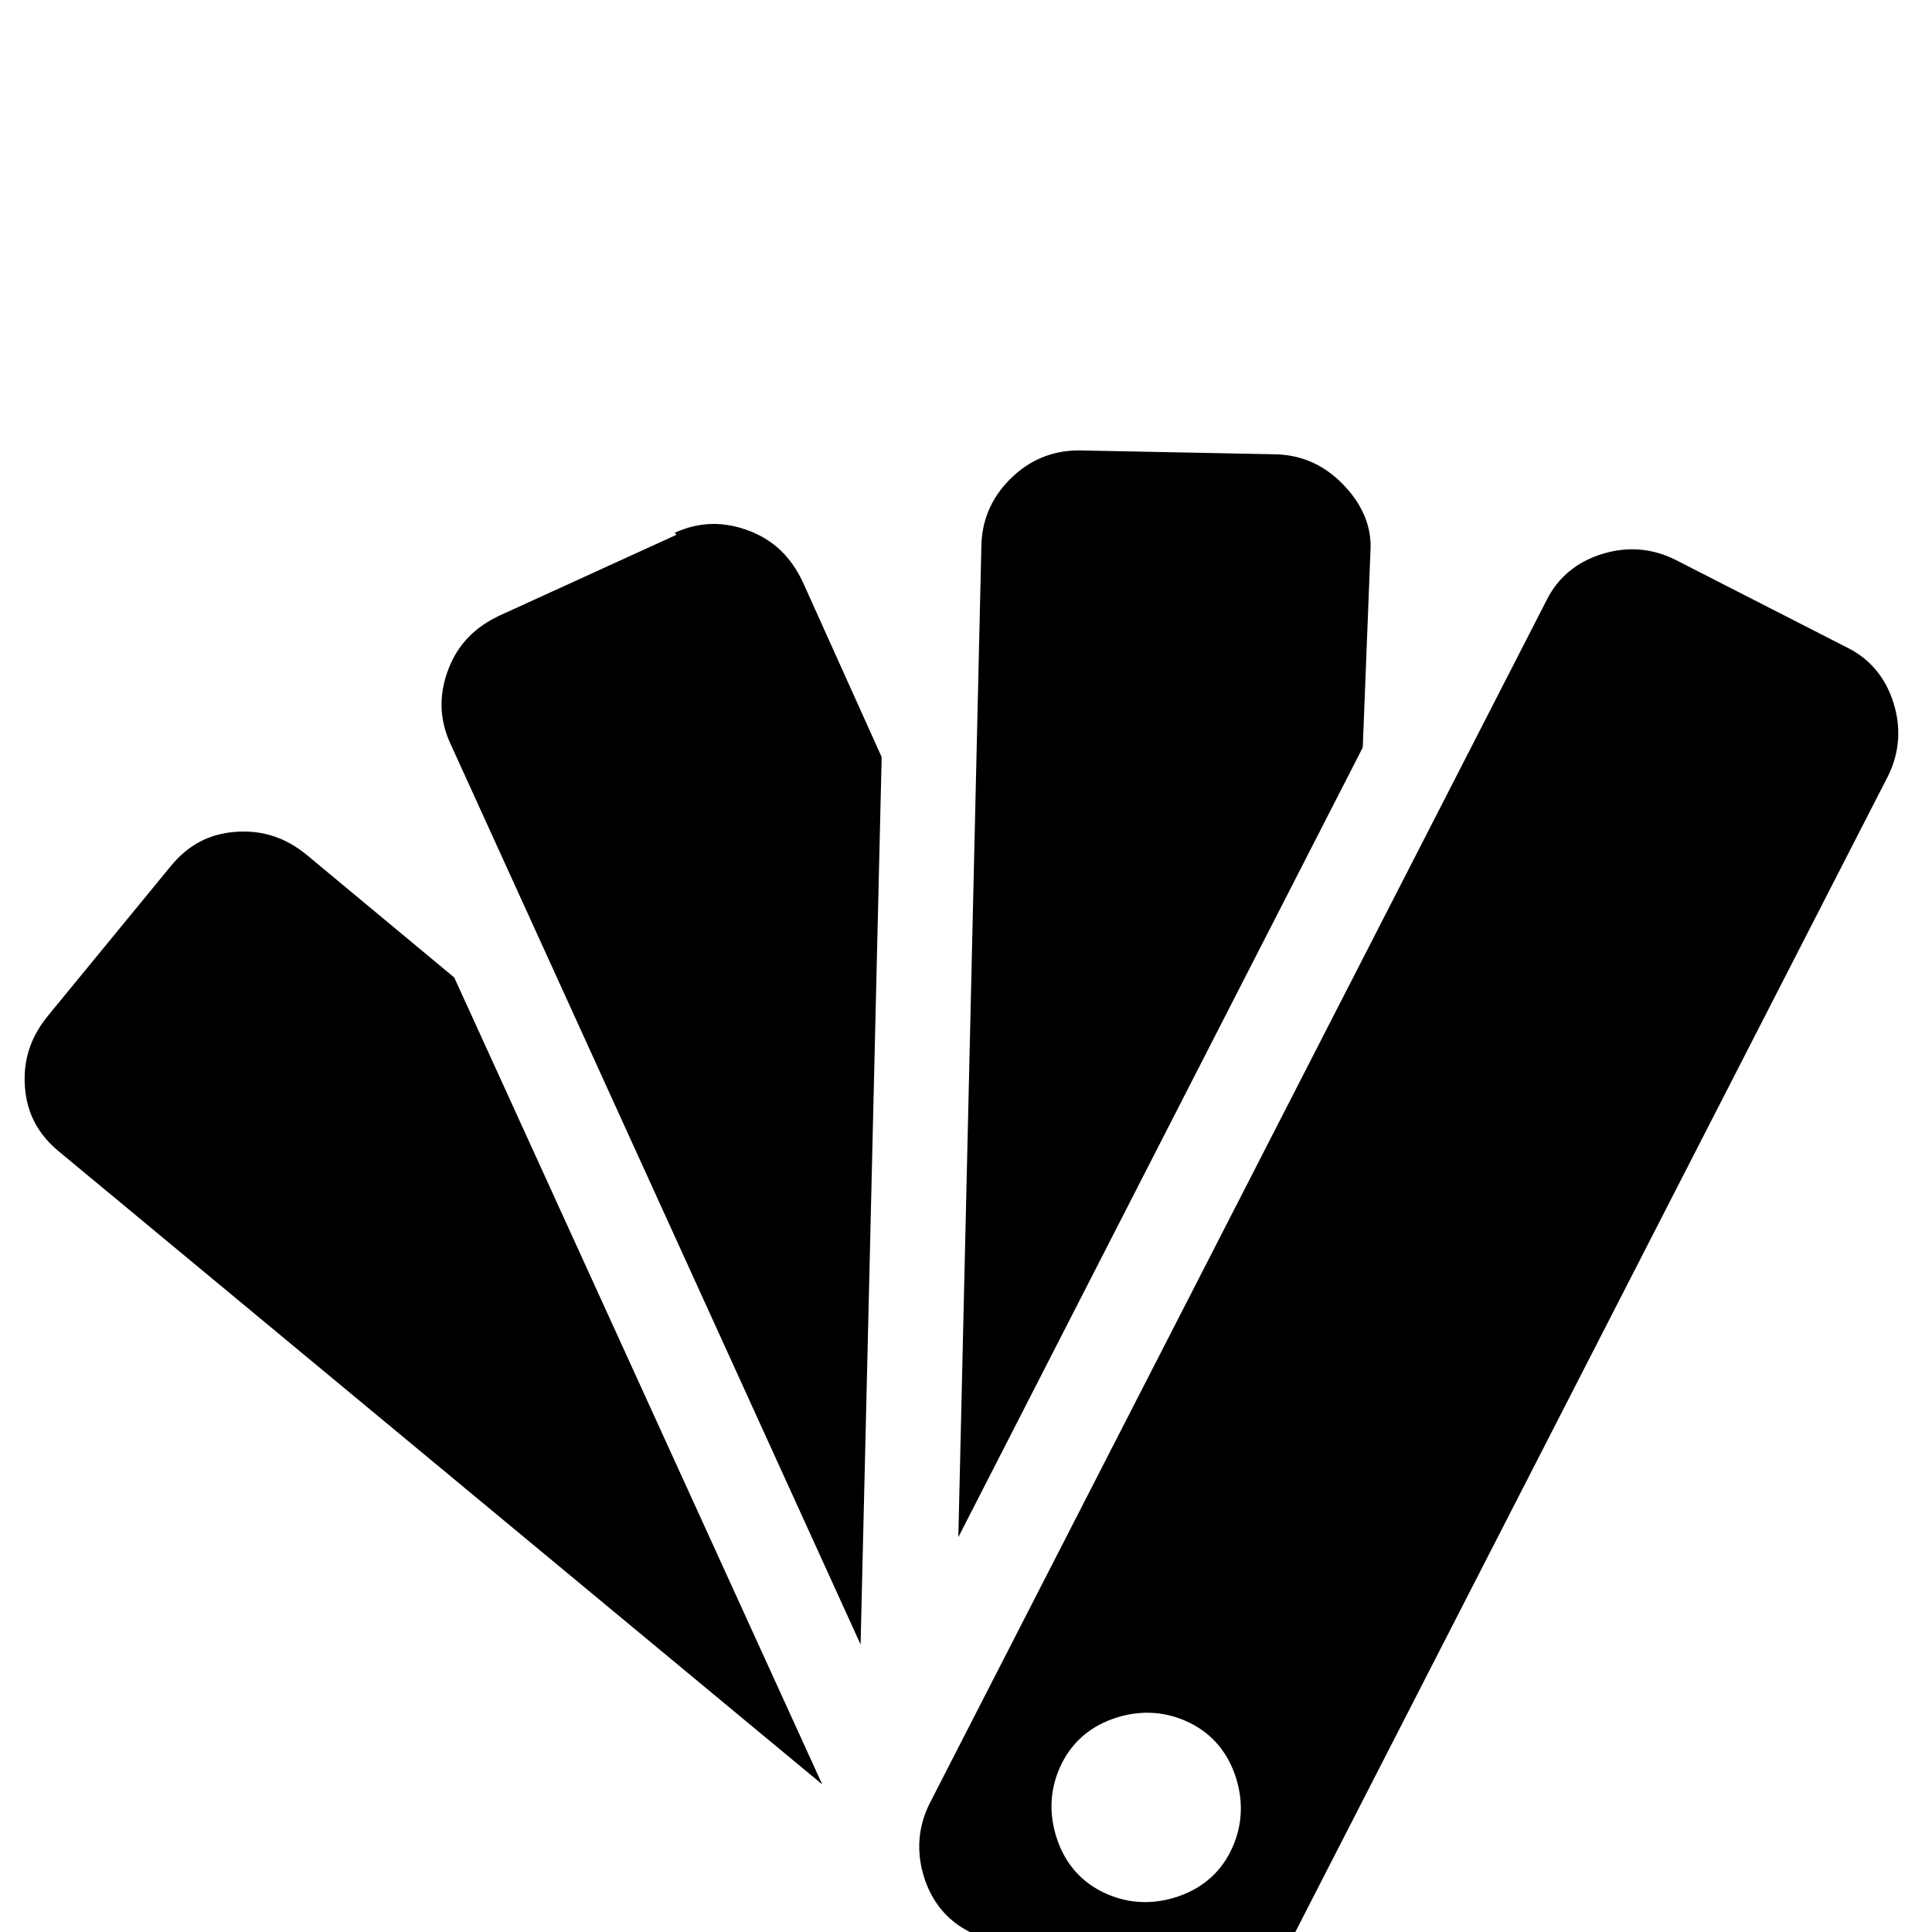 <svg xmlns="http://www.w3.org/2000/svg" viewBox="0 -144 1008 1008"><path fill="currentColor" d="M642 822c6-12 7-25 3-38s-12-23-24-29-25-7-38-3-23 12-29 24-7 25-3 38 12 23 24 29 25 7 38 3 23-12 29-24zm232-674l90 46c12 6 20 16 24 29s3 26-3 38L663 889c-6 12-16 20-29 24s-26 3-38-3l-90-46c-12-6-20-16-24-29s-3-26 3-38l322-628c6-12 16-20 29-24s26-3 38 3zm-159-4l-4 102-211 412 12-516c0-14 5-26 15-36s22-15 36-15l101 2c14 0 26 5 36 15s16 22 15 36zm-454 33l92-42-1-1c13-6 26-6 39-1s22 14 28 27l41 91-11 463-214-470c-6-13-6-26-1-39s14-22 27-28zM160 302l77 64 192 421L31 457c-11-9-17-20-18-34s3-26 12-37l64-78c9-11 20-17 34-18s26 3 37 12z"/></svg>
